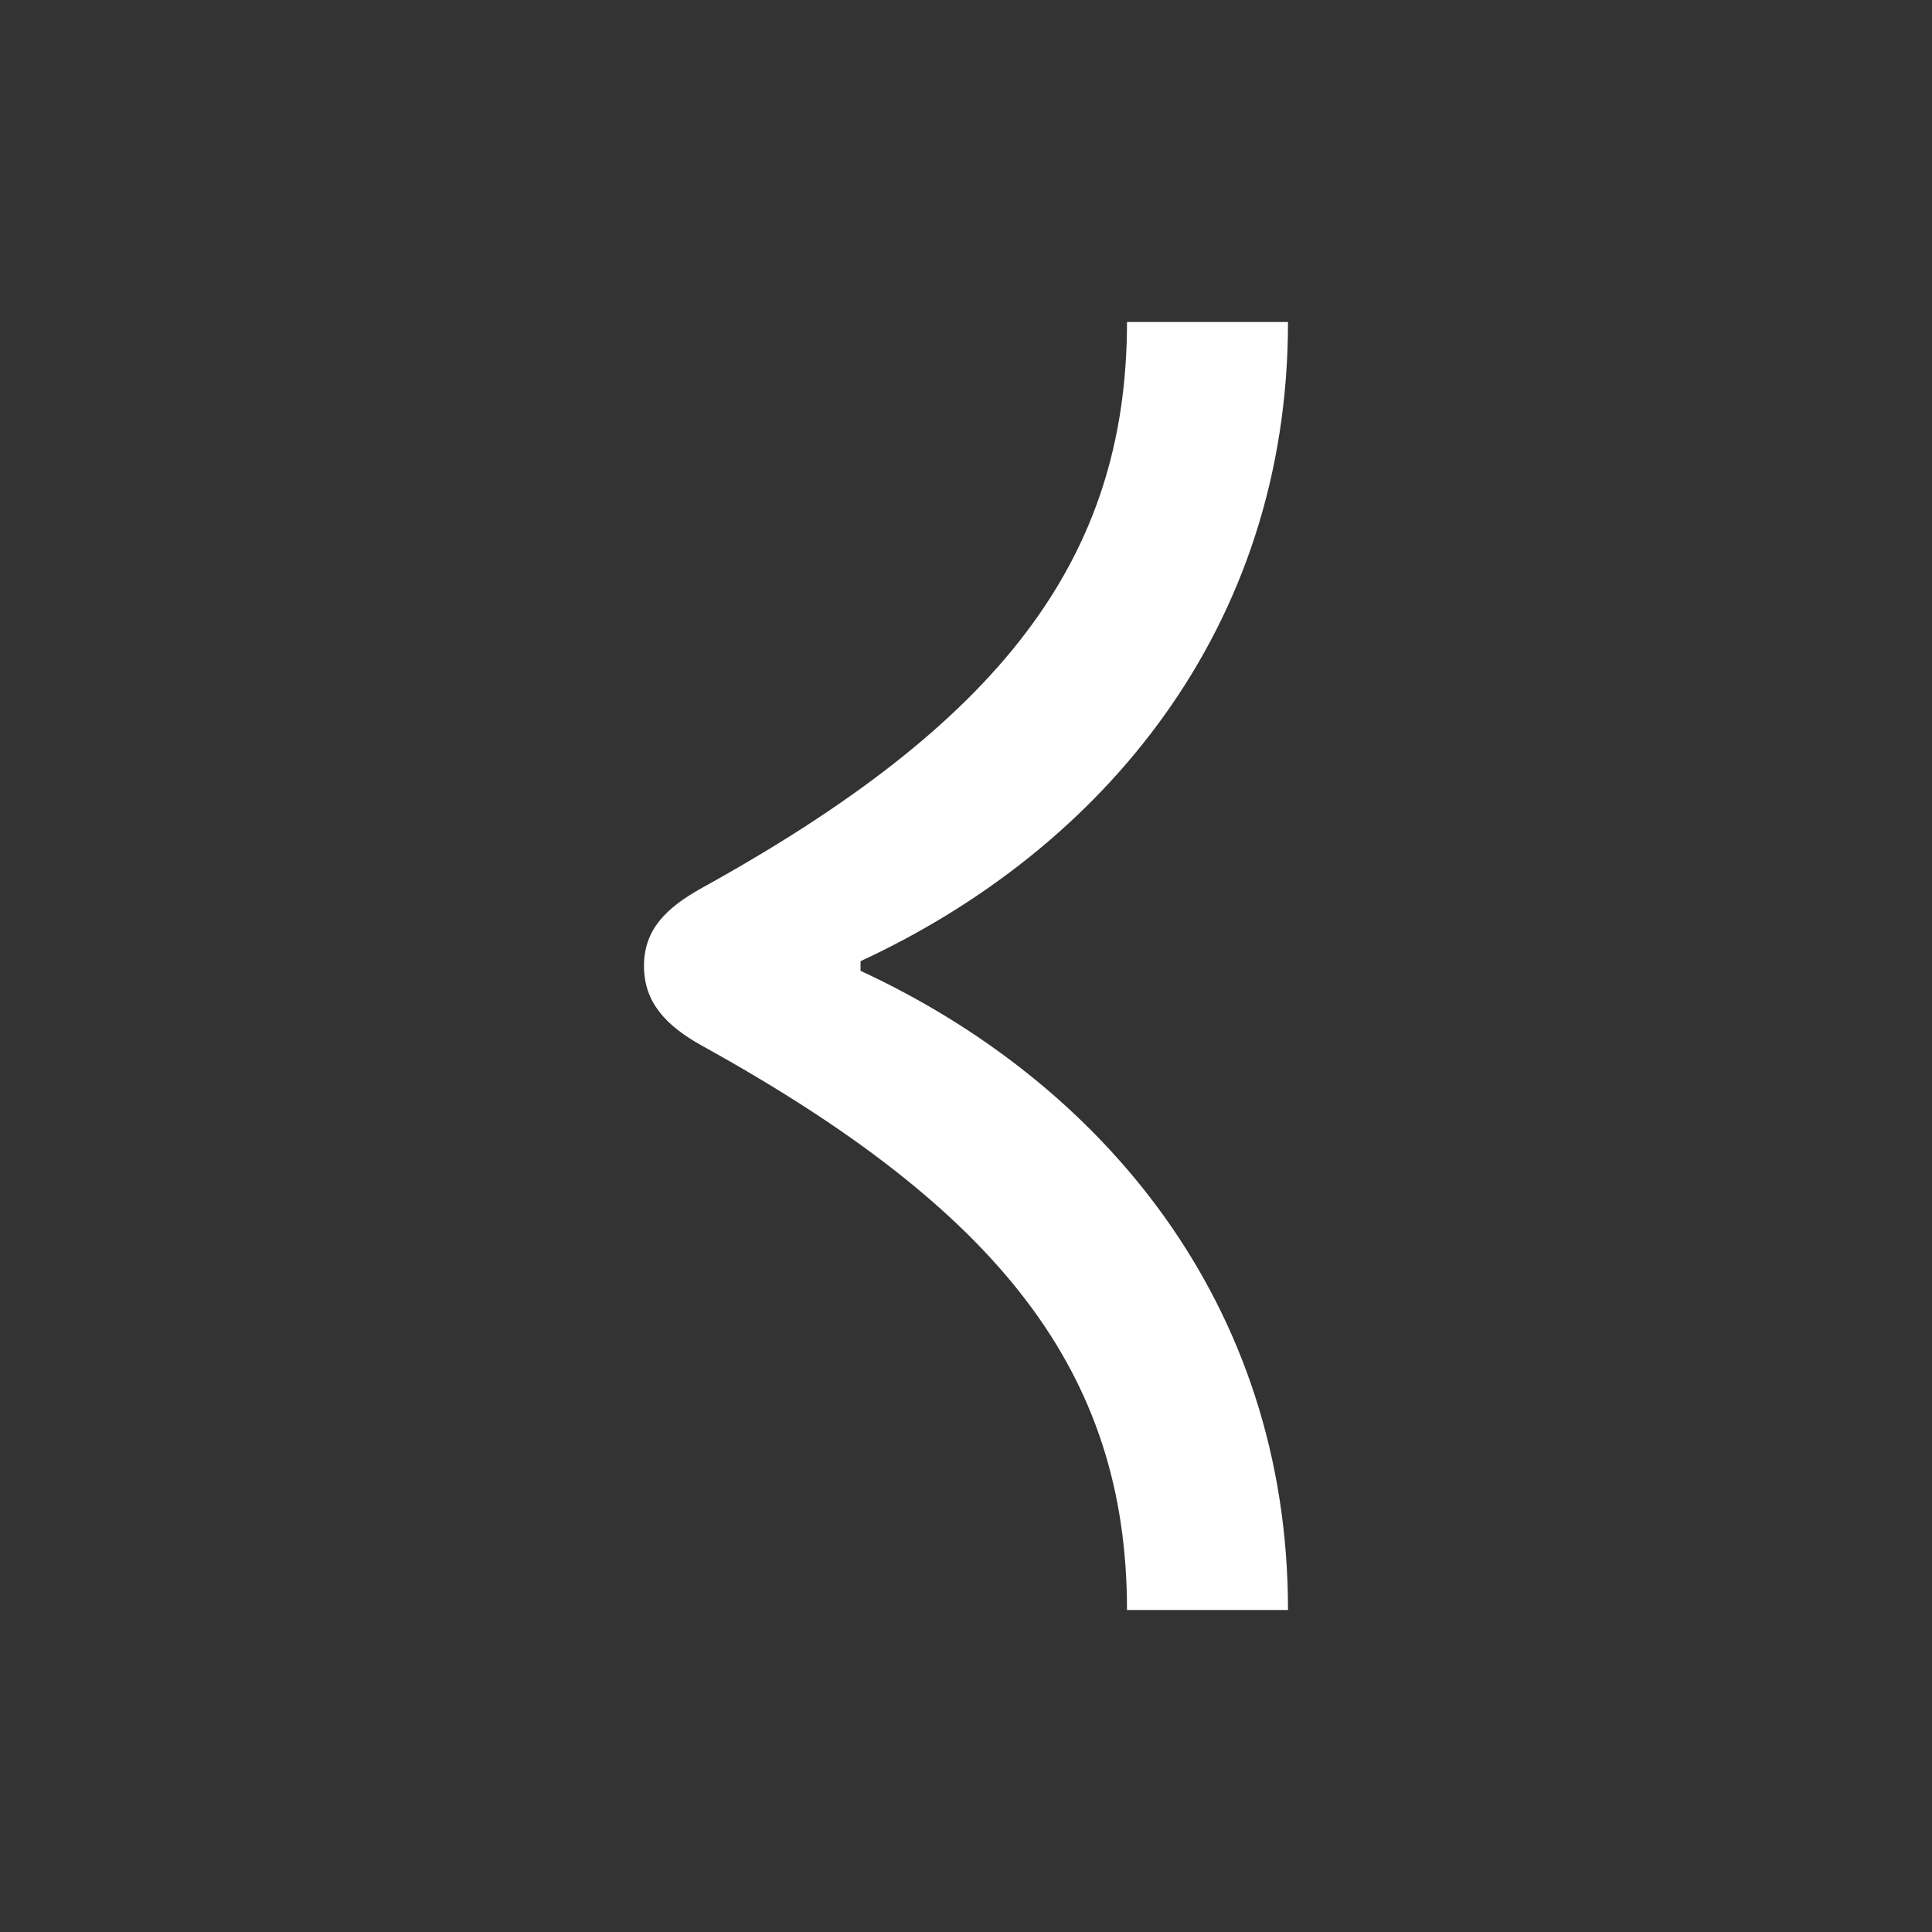 <svg width="24" height="24" viewBox="0 0 24 24" fill="none" xmlns="http://www.w3.org/2000/svg">
<rect x="0" y="0" width="24" height="24" fill="#333333" stroke="none"/>
<path d="M10.69 12.06V11.94C13.69 10.55 16 7.81 16 4H14C14 6.96 12.41 8.99 8.72 11.03C8.27 11.28 8 11.55 8 12C8 12.45 8.27 12.74 8.72 12.99C12.41 15.03 14 17.04 14 20H16C16 16.19 13.69 13.45 10.69 12.06Z" fill="white"/>
</svg>
